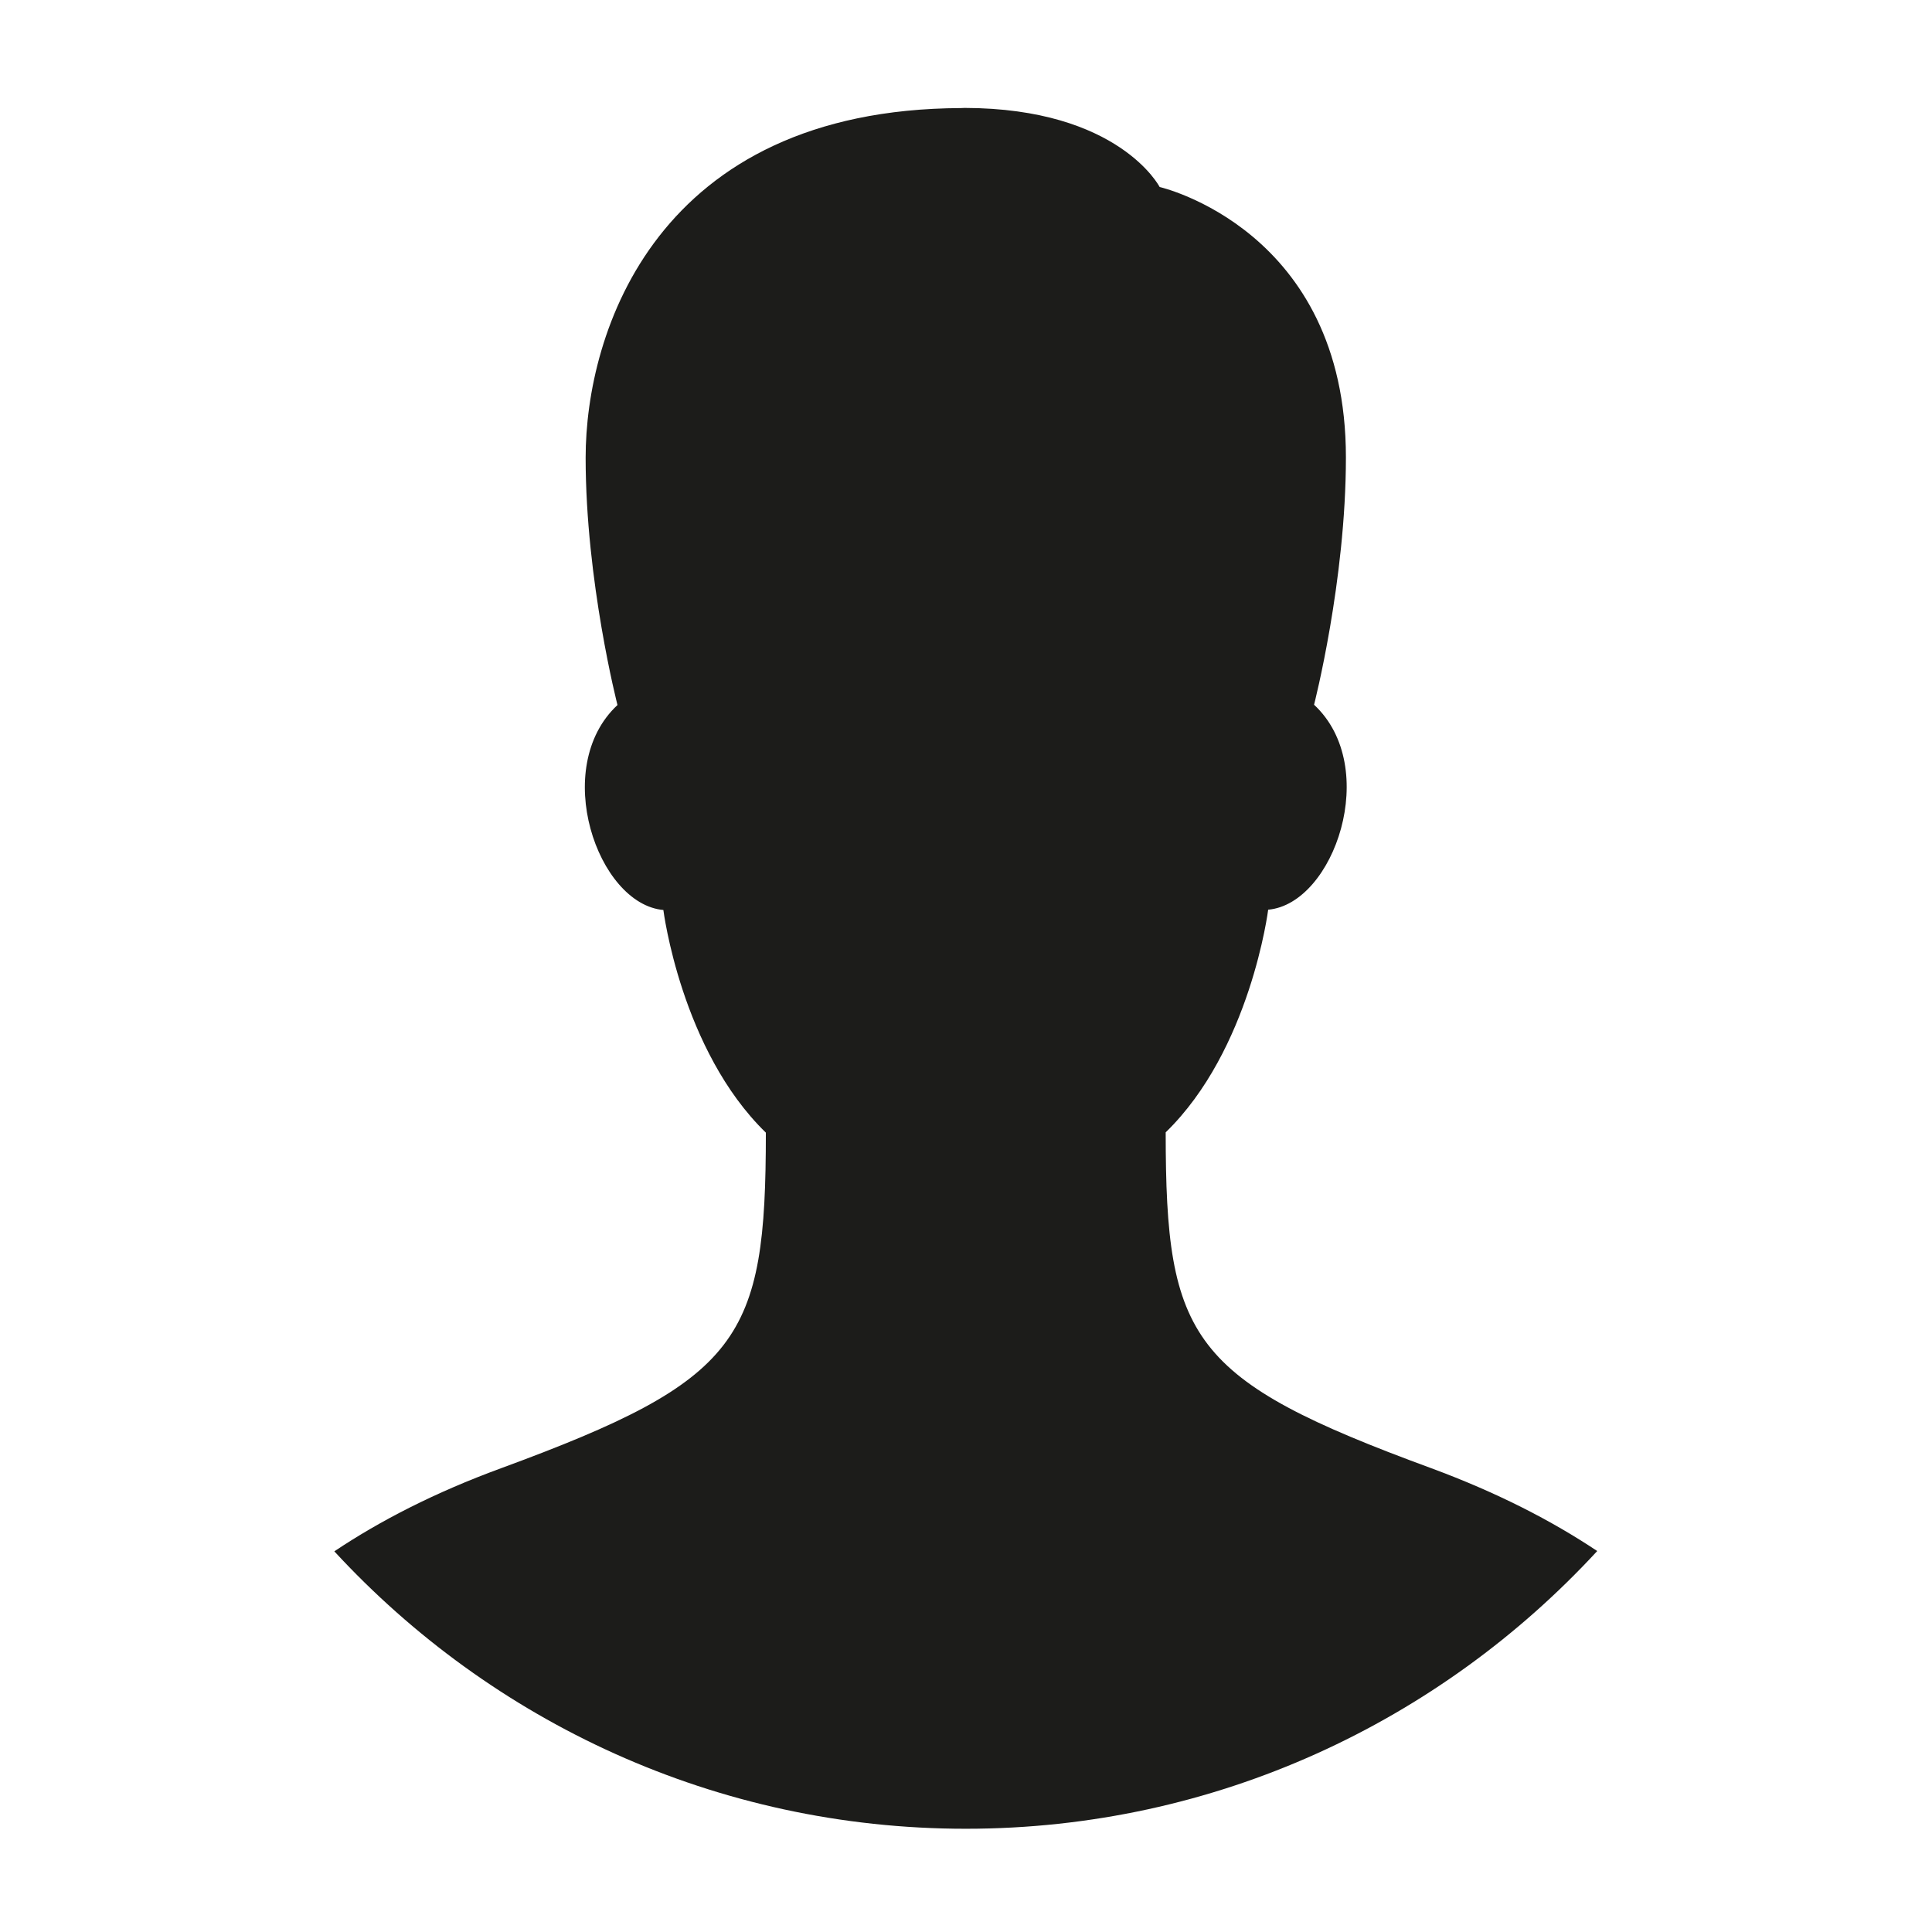 <?xml version="1.0" encoding="utf-8"?>
<!-- Generator: Adobe Illustrator 23.0.3, SVG Export Plug-In . SVG Version: 6.00 Build 0)  -->
<svg version="1.1" id="Слой_1" xmlns="http://www.w3.org/2000/svg" xmlns:xlink="http://www.w3.org/1999/xlink" x="0px" y="0px"
	 viewBox="0 0 128 128" style="enable-background:new 0 0 128 128;" xml:space="preserve">
<style type="text/css">
	.st0{fill:#1C1C1A;}
</style>
<path class="st0" d="M105.82,102.76c-3.03-2.02-6.64-3.88-11.03-5.5c-15.92-5.85-17.56-8.5-17.56-22.24
	c5.62-5.46,6.79-14.75,6.79-14.75c4.37-0.39,7.49-9.44,3.04-13.58c0,0,2.11-8.19,2.11-16.39c0-15.1-12.34-17.91-12.34-17.91
	S74.15,7.17,63.9,7.15c-0.07,0-0.15,0.01-0.22,0.01C43.47,7.24,38.8,22.03,38.8,30.32c0,8.19,2.11,16.39,2.11,16.39
	c-4.45,4.14-1.33,13.19,3.04,13.58c0,0,1.17,9.29,6.79,14.75c0,13.74-1.64,16.39-17.56,22.24c-4.39,1.61-8.01,3.48-11.03,5.5
	c10.41,11.28,25.28,18.38,41.84,18.38S95.41,114.04,105.82,102.76z"/>
</svg>
